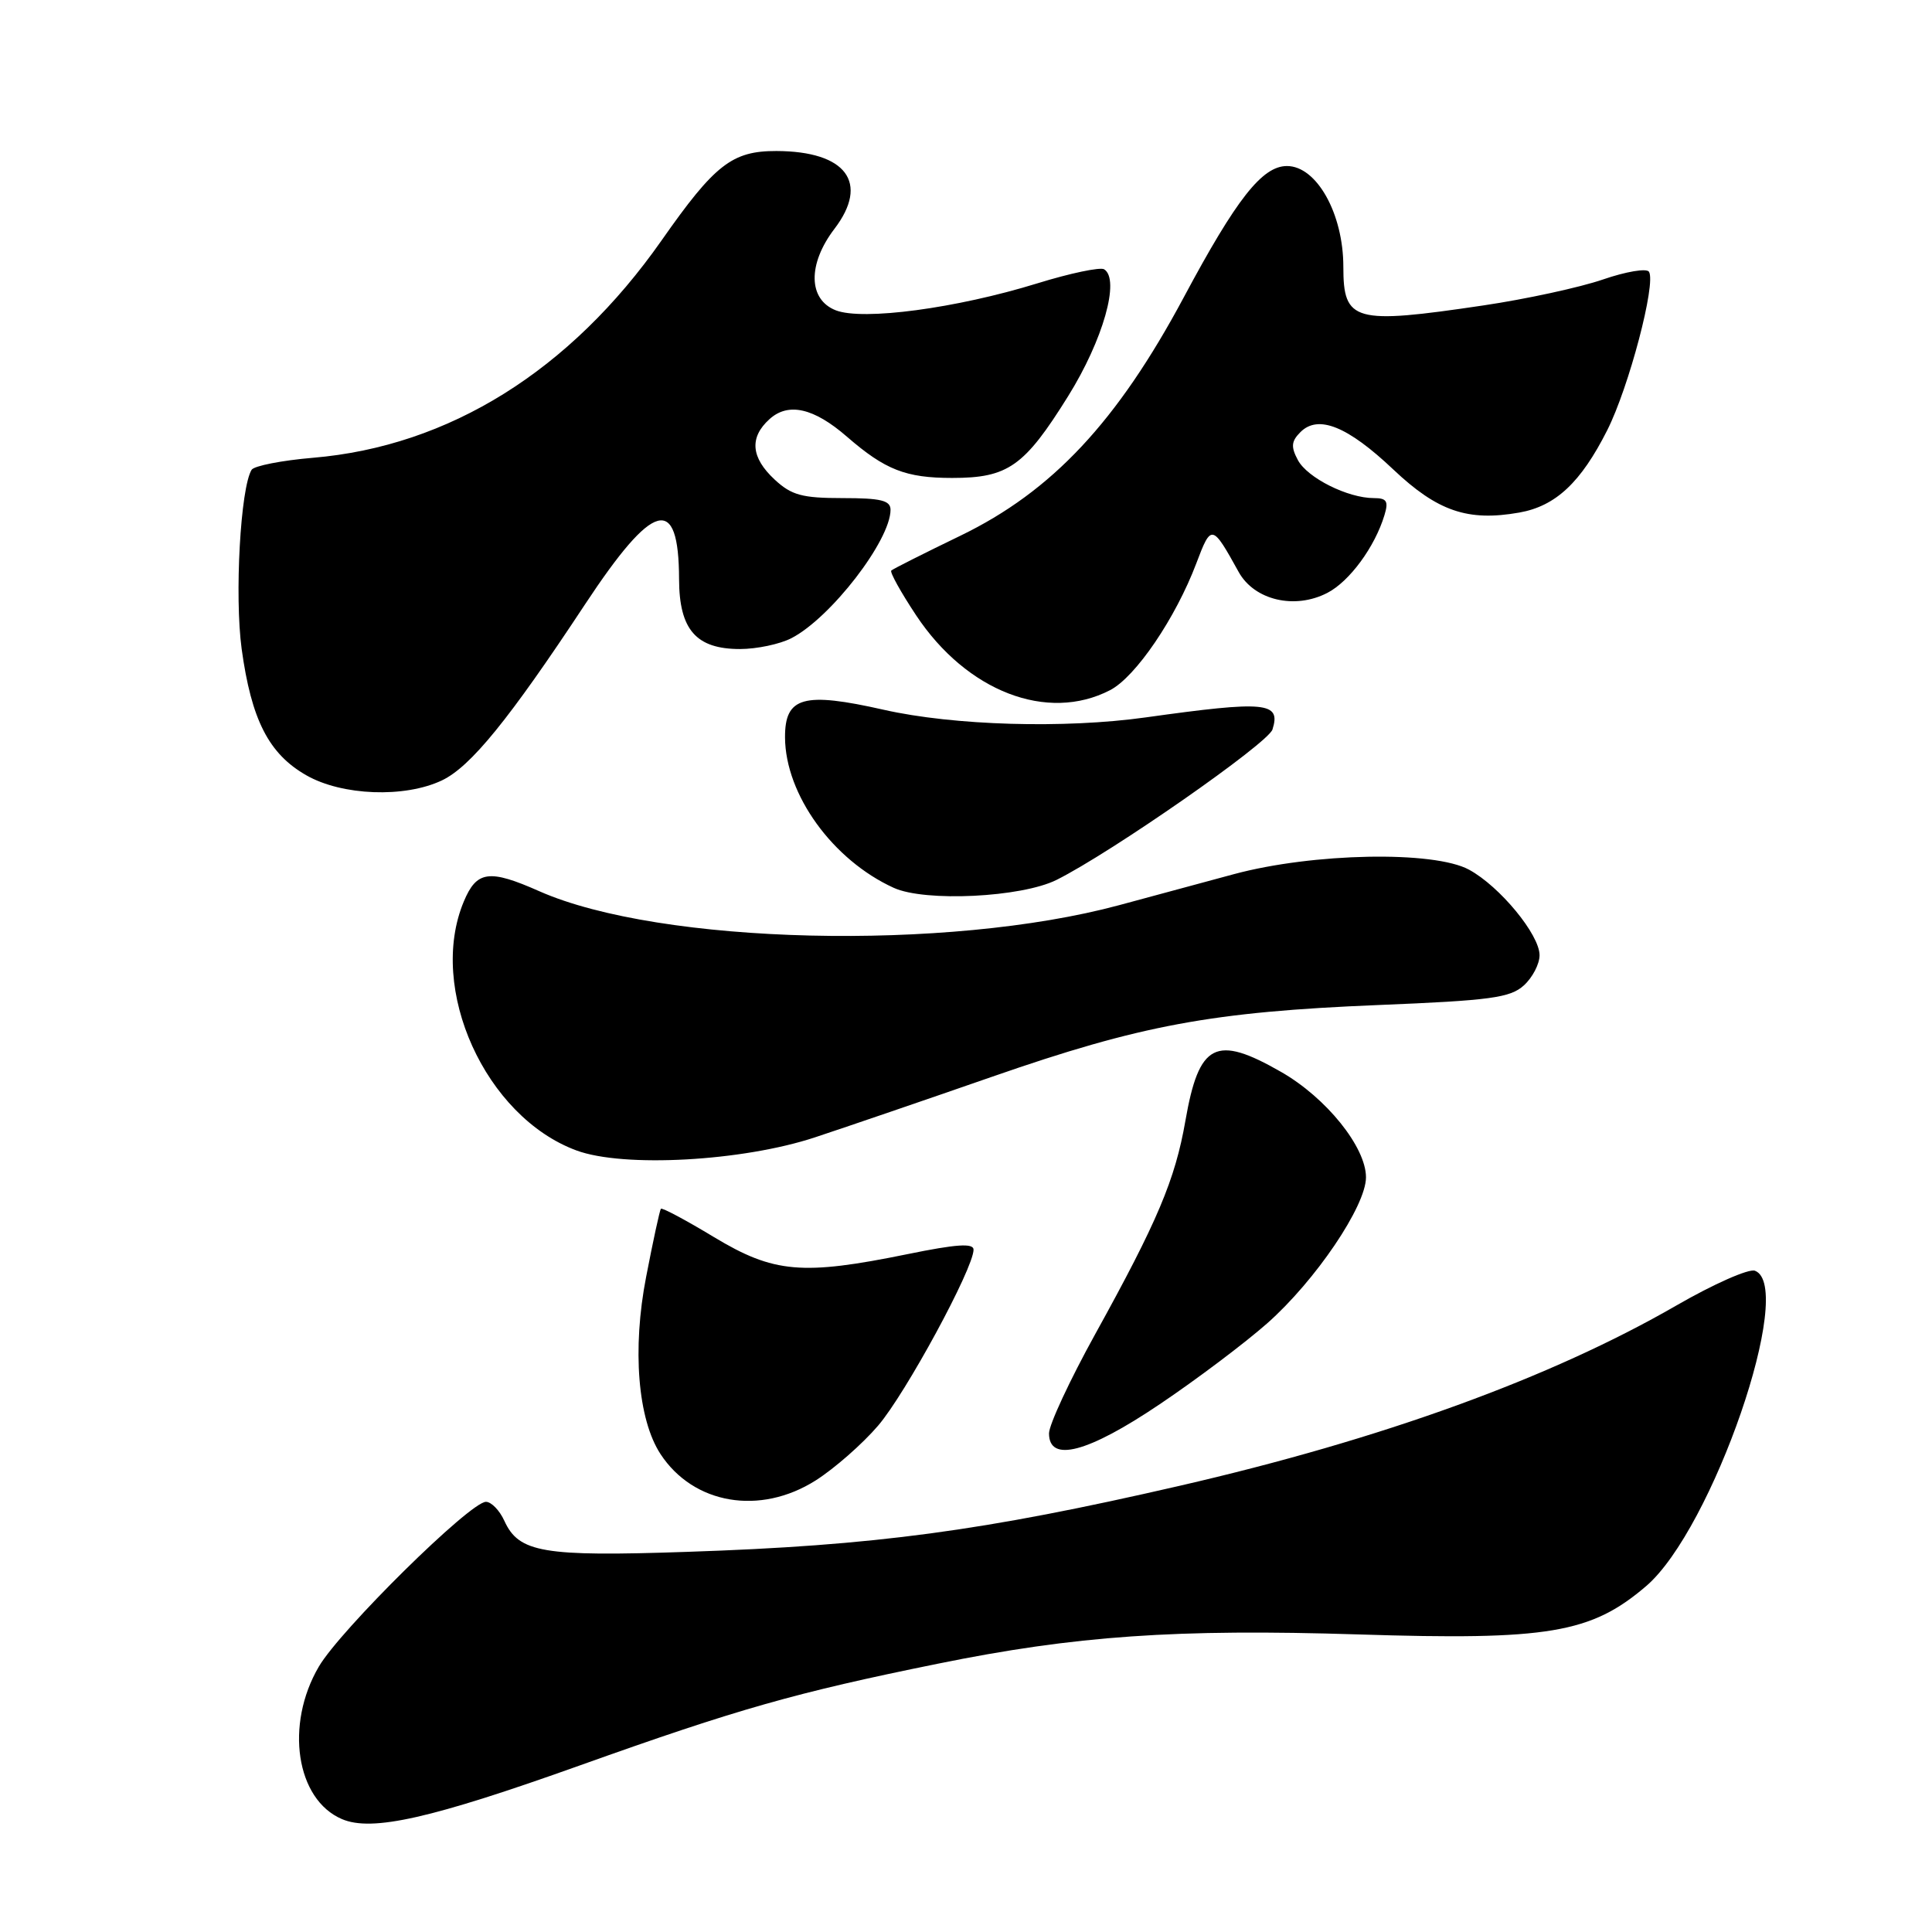 <?xml version="1.0" encoding="UTF-8" standalone="no"?>
<!DOCTYPE svg PUBLIC "-//W3C//DTD SVG 1.1//EN" "http://www.w3.org/Graphics/SVG/1.1/DTD/svg11.dtd" >
<svg xmlns="http://www.w3.org/2000/svg" xmlns:xlink="http://www.w3.org/1999/xlink" version="1.1" viewBox="0 0 256 256">
 <g >
 <path fill="currentColor"
d=" M 76.91 233.90 C 97.81 226.44 105.37 224.29 124.22 220.46 C 142.48 216.74 155.86 215.81 180.00 216.57 C 205.13 217.37 210.82 216.42 218.13 210.16 C 226.90 202.65 238.00 170.47 232.54 168.38 C 231.73 168.07 227.04 170.15 222.10 173.00 C 205.47 182.59 183.11 190.71 156.29 196.88 C 130.28 202.87 115.94 204.80 91.00 205.63 C 71.94 206.28 68.75 205.73 66.83 201.52 C 66.20 200.13 65.10 199.00 64.39 199.00 C 62.30 199.00 45.12 215.94 42.25 220.83 C 37.73 228.54 39.23 238.45 45.31 241.04 C 49.29 242.74 57.12 240.97 76.91 233.90 Z  M 108.09 196.16 C 110.56 194.59 114.28 191.33 116.35 188.91 C 120.00 184.66 129.00 168.06 129.00 165.59 C 129.00 164.70 126.75 164.85 120.25 166.18 C 106.28 169.03 102.54 168.70 94.60 163.92 C 90.88 161.67 87.71 159.98 87.57 160.17 C 87.42 160.35 86.54 164.40 85.62 169.17 C 83.75 178.75 84.51 188.07 87.52 192.67 C 91.89 199.34 100.71 200.84 108.09 196.16 Z  M 153.68 186.06 C 158.53 182.80 164.94 177.97 167.92 175.34 C 174.31 169.69 181.00 159.80 181.00 156.00 C 181.00 152.00 175.74 145.46 169.76 142.04 C 161.08 137.06 158.87 138.19 157.07 148.52 C 155.71 156.32 153.38 161.84 145.12 176.78 C 141.75 182.88 139.00 188.79 139.00 189.93 C 139.00 193.85 144.13 192.50 153.68 186.06 Z  M 108.00 150.70 C 112.12 149.34 122.70 145.72 131.50 142.66 C 151.14 135.83 160.60 134.07 182.66 133.17 C 197.48 132.57 200.11 132.21 201.91 130.58 C 203.06 129.54 204.00 127.74 204.00 126.57 C 204.00 123.85 198.73 117.45 194.66 115.24 C 190.00 112.70 173.98 113.01 163.50 115.83 C 159.10 117.02 152.26 118.87 148.29 119.94 C 125.56 126.07 87.46 125.16 71.48 118.10 C 64.81 115.14 63.16 115.37 61.45 119.47 C 56.63 131.01 64.31 147.98 76.38 152.44 C 82.60 154.75 98.40 153.88 108.00 150.70 Z  M 140.00 116.59 C 147.27 112.96 168.02 98.50 168.61 96.66 C 169.76 93.02 167.76 92.83 151.81 95.06 C 141.03 96.57 126.37 96.14 117.11 94.05 C 106.45 91.64 103.99 92.33 104.02 97.73 C 104.07 105.29 110.34 113.96 118.42 117.64 C 122.58 119.54 135.35 118.91 140.00 116.59 Z  M 58.55 103.41 C 62.36 101.60 67.44 95.35 77.50 80.11 C 86.59 66.34 89.95 65.43 89.98 76.75 C 90.00 83.44 92.24 86.00 98.05 86.00 C 100.28 86.00 103.35 85.35 104.87 84.56 C 110.07 81.88 118.00 71.60 118.00 67.55 C 118.00 66.31 116.72 66.00 111.65 66.00 C 106.29 66.00 104.88 65.62 102.65 63.55 C 99.50 60.63 99.27 57.97 101.96 55.54 C 104.45 53.28 107.84 54.05 112.23 57.87 C 117.29 62.26 120.02 63.33 126.17 63.33 C 133.57 63.33 135.73 61.81 141.53 52.50 C 146.16 45.07 148.45 37.01 146.30 35.68 C 145.78 35.37 141.80 36.20 137.44 37.55 C 126.72 40.86 114.34 42.51 110.75 41.12 C 107.08 39.69 107.00 35.00 110.57 30.32 C 115.23 24.21 112.13 20.04 102.88 20.01 C 97.01 20.00 94.72 21.78 87.66 31.86 C 75.56 49.12 59.50 59.14 41.46 60.66 C 37.32 61.01 33.67 61.73 33.34 62.25 C 31.86 64.65 31.07 78.96 32.02 85.98 C 33.31 95.38 35.61 99.89 40.59 102.73 C 45.33 105.44 53.61 105.75 58.55 103.41 Z  M 147.09 91.45 C 150.48 89.70 155.78 81.89 158.52 74.64 C 160.50 69.40 160.61 69.43 164.13 75.79 C 166.20 79.53 171.56 80.80 175.88 78.56 C 178.81 77.05 182.18 72.47 183.45 68.25 C 184.01 66.41 183.75 66.00 182.04 66.00 C 178.59 66.00 173.24 63.32 171.98 60.97 C 171.03 59.20 171.10 58.47 172.32 57.25 C 174.67 54.91 178.56 56.47 184.62 62.21 C 190.48 67.75 194.48 69.12 201.30 67.92 C 206.13 67.07 209.47 63.94 212.97 57.00 C 215.84 51.31 219.46 37.56 218.50 36.01 C 218.20 35.52 215.46 35.98 212.41 37.03 C 209.36 38.08 202.23 39.63 196.56 40.47 C 179.40 43.02 178.00 42.63 178.00 35.35 C 178.00 28.32 174.47 22.00 170.53 22.00 C 167.25 22.00 163.84 26.34 156.86 39.39 C 148.03 55.89 139.41 65.10 127.27 70.98 C 122.45 73.31 118.32 75.39 118.10 75.60 C 117.88 75.80 119.36 78.47 121.39 81.53 C 128.09 91.63 138.78 95.75 147.09 91.45 Z "/>
</g>
</svg>